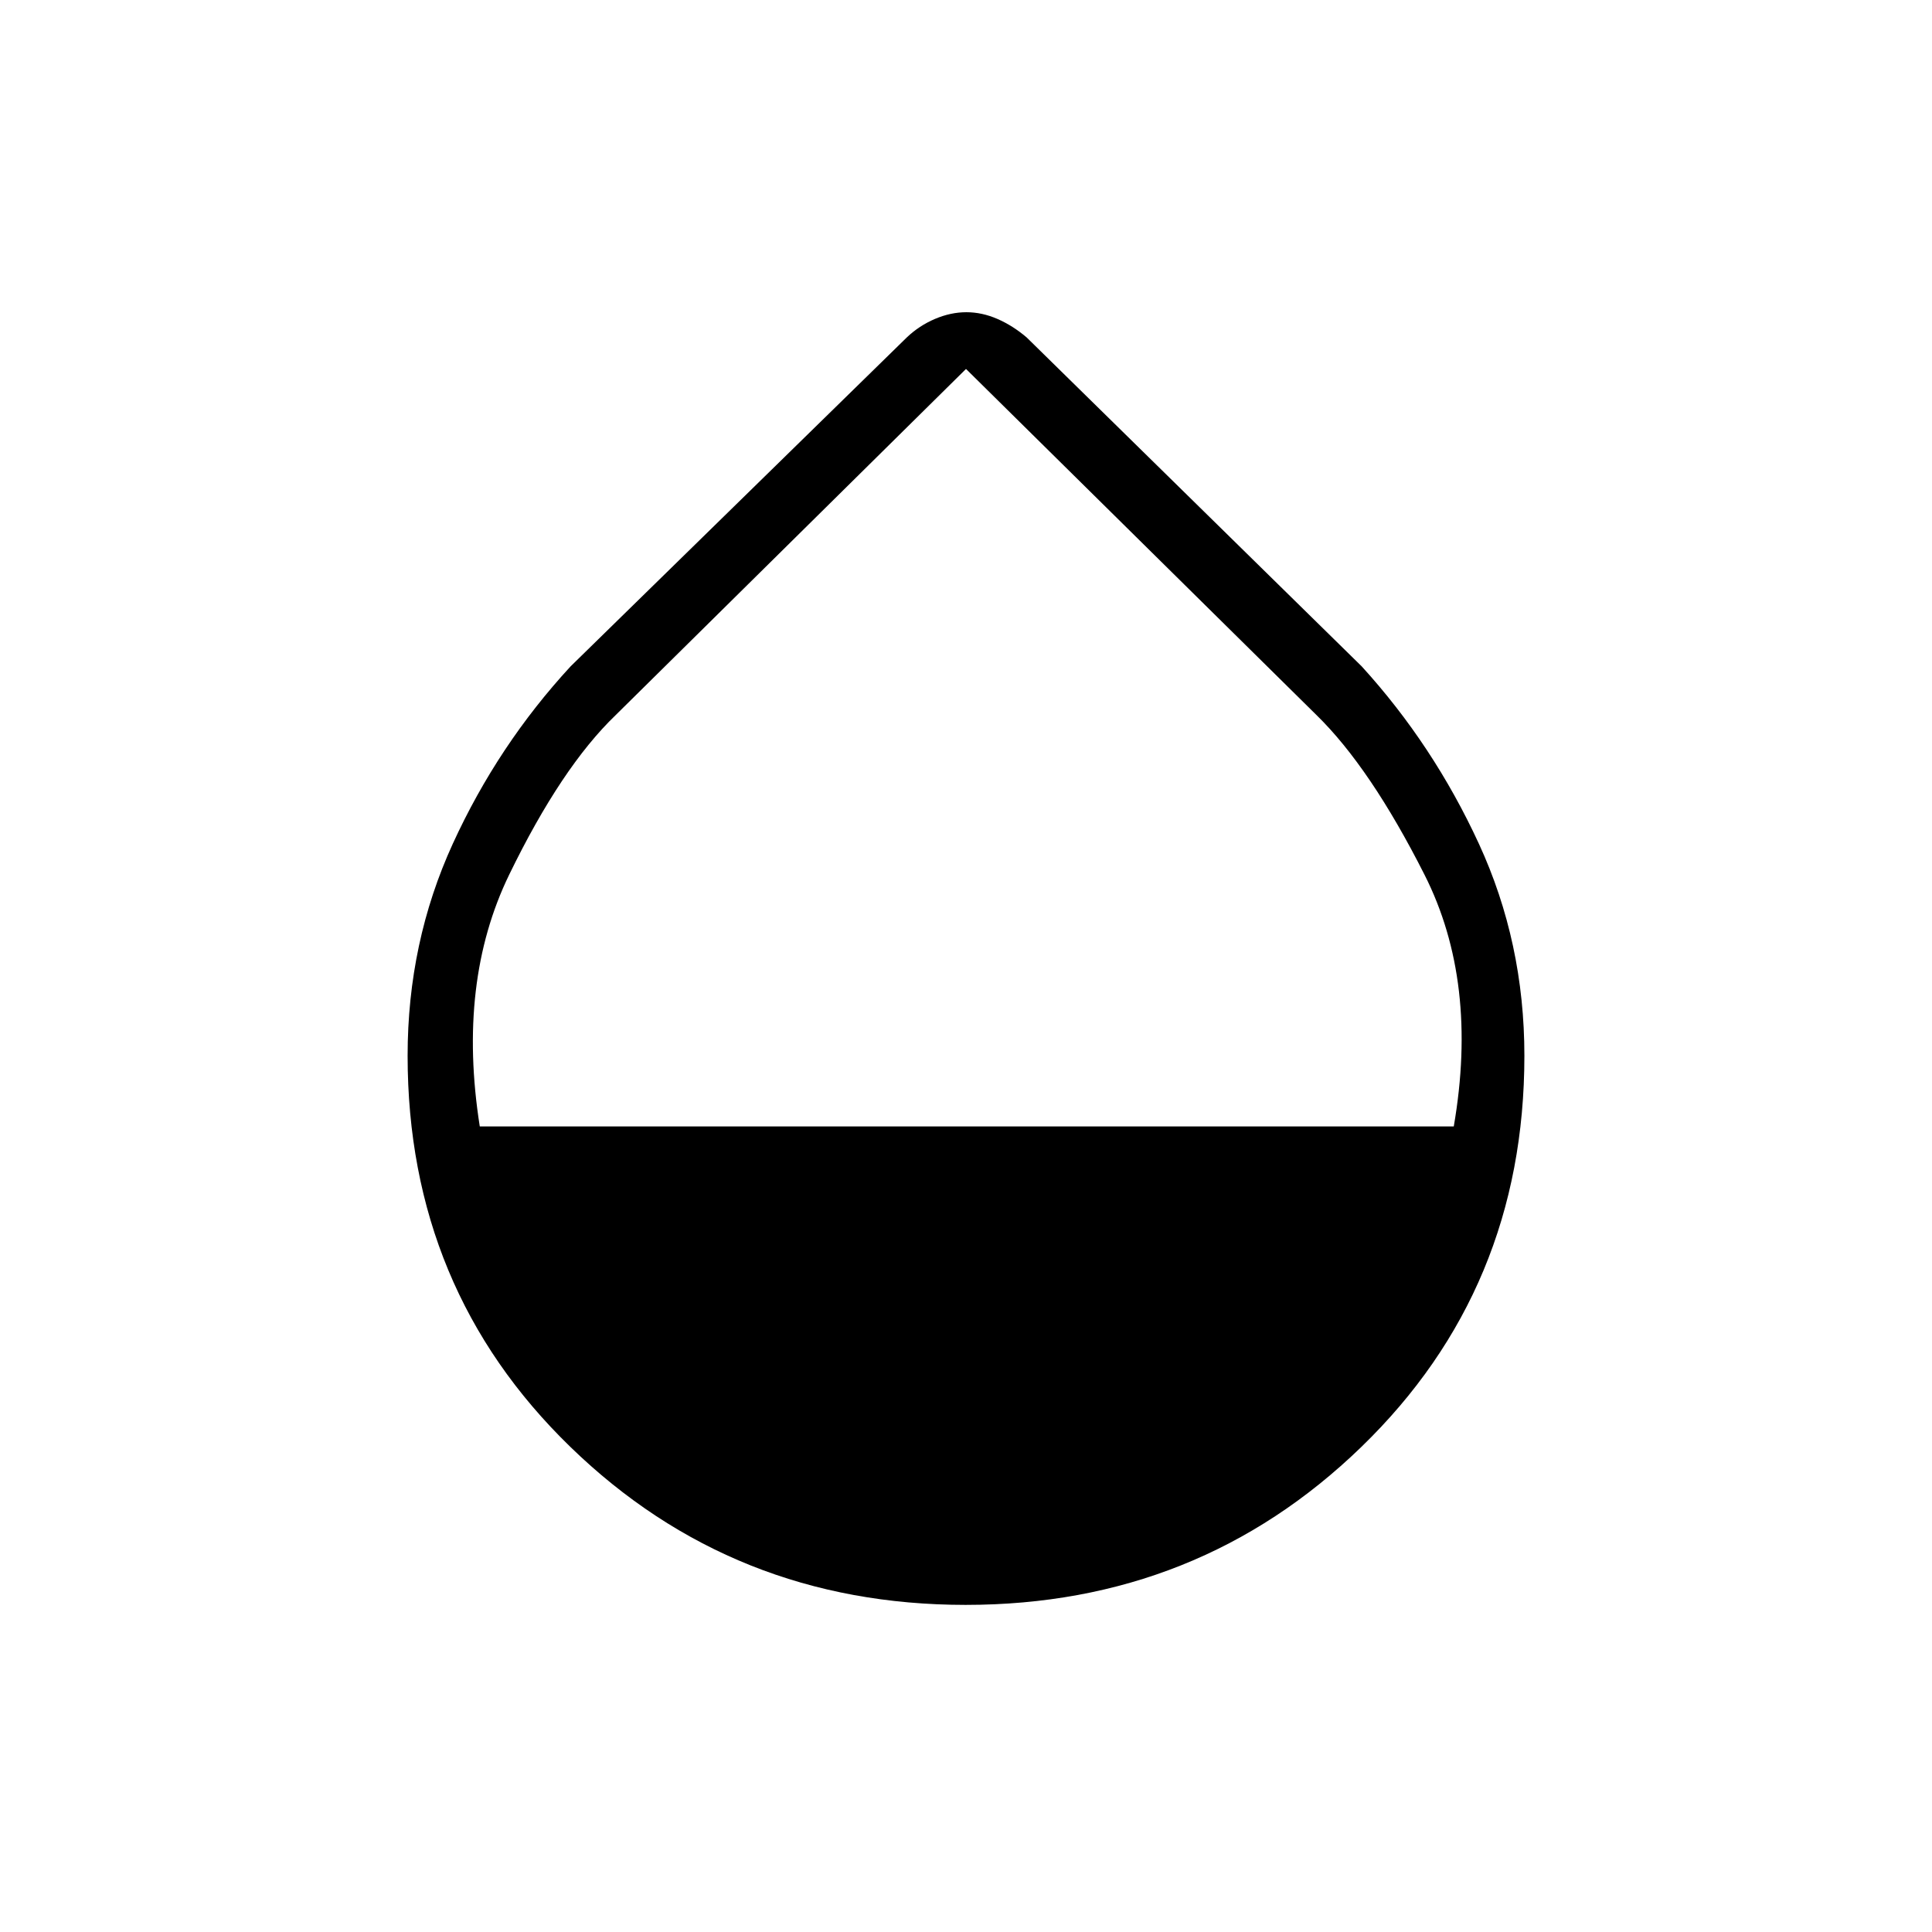 <svg xmlns="http://www.w3.org/2000/svg" height="40" viewBox="0 -960 960 960" width="40"><path d="M479.87-162.54q-115.59 0-196.46-78.5T202.54-435.4q0-56.32 22.46-105.37 22.47-49.05 58.54-88.13L450.6-792.35q6.14-5.84 13.98-9.18 7.84-3.33 15.6-3.33t15.42 3.33q7.66 3.34 14.52 9.18l166.51 163.47q35.61 39.08 58.22 88.13t22.61 105.35q0 115.86-81 194.36-81 78.5-196.59 78.5ZM238.4-400.28h483.97q12.41-71.76-14.53-125.06-26.94-53.29-53.76-79.43L480-776.67l-174.08 172q-26.98 25.92-52.9 79.28-25.93 53.37-14.62 125.11Z"/></svg>